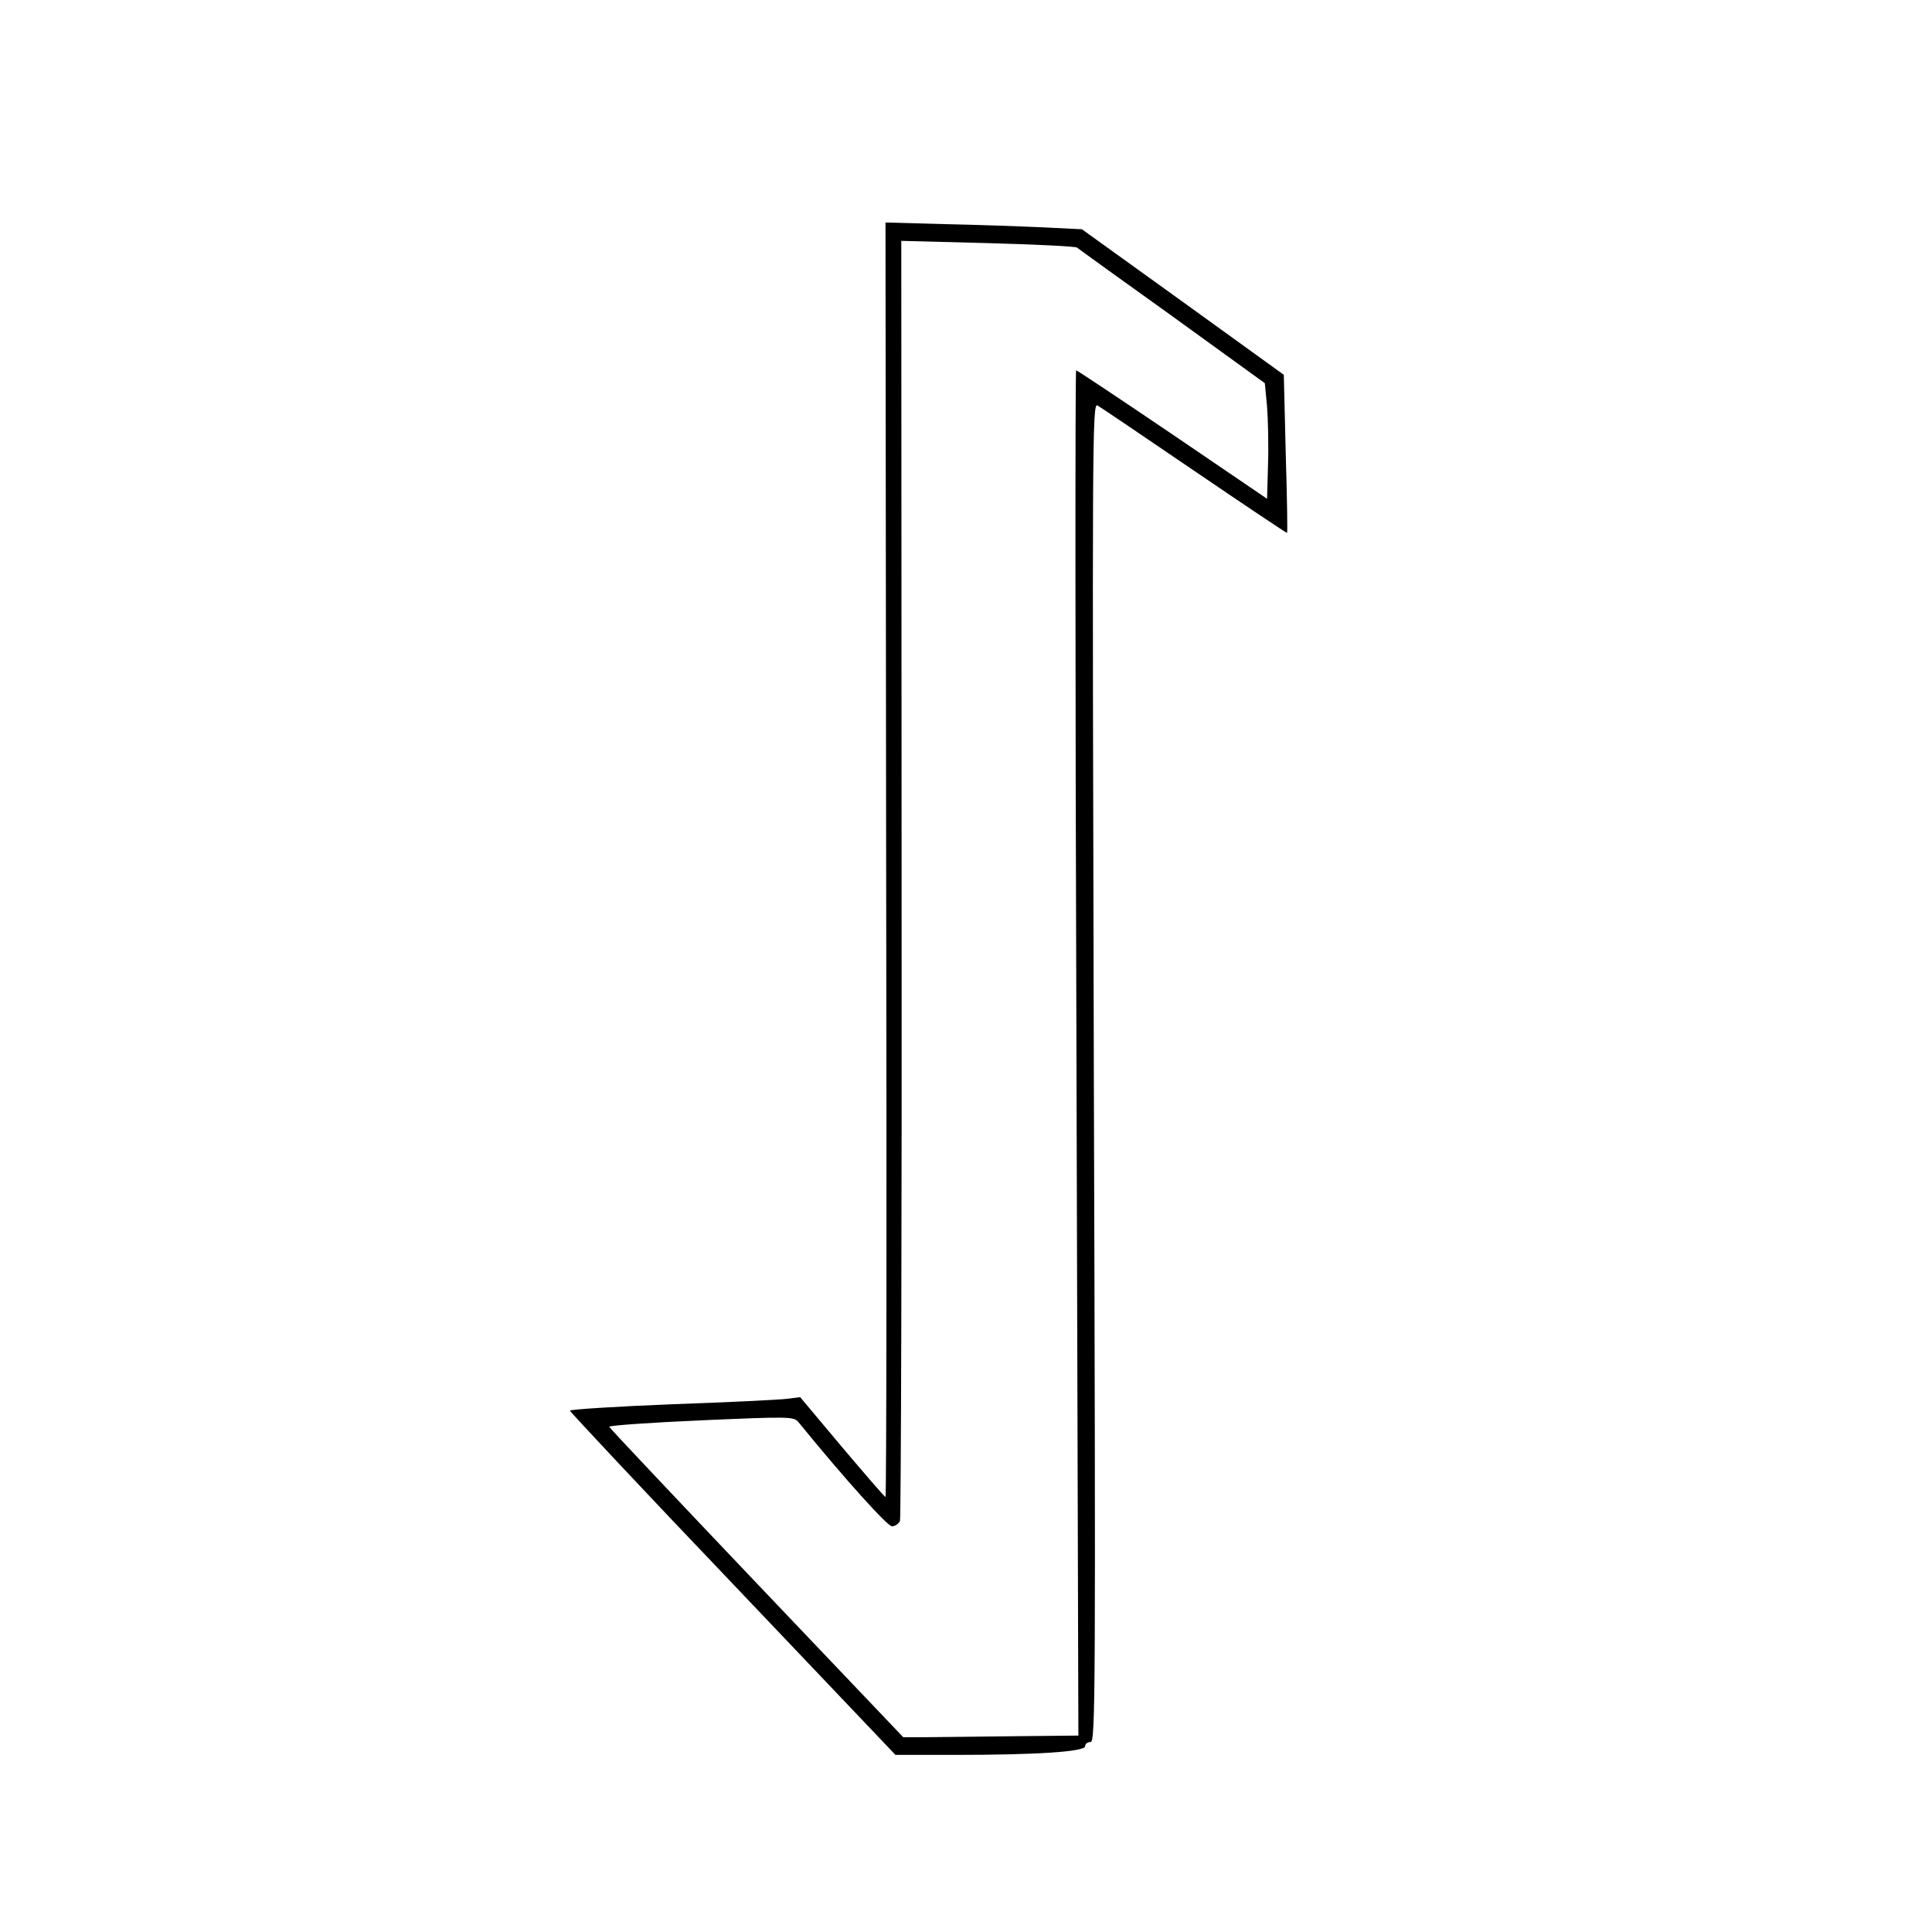 <?xml version="1.0" standalone="no"?>
<!DOCTYPE svg PUBLIC "-//W3C//DTD SVG 20010904//EN"
 "http://www.w3.org/TR/2001/REC-SVG-20010904/DTD/svg10.dtd">
<svg version="1.0" xmlns="http://www.w3.org/2000/svg"
 width="600pt" height="600pt" viewBox="0 0 600 600"
 preserveAspectRatio="xMidYMid meet">
<g transform="translate(0,600) scale(0.1,-0.1)"
fill="#000000" stroke="none">
<path d="M2752 3330 c2 -1089 1 -1980 -2 -1979 -3 0 -63 70 -135 155 l-130
155 -40 -5 c-22 -3 -183 -11 -357 -17 -175 -7 -318 -16 -318 -20 0 -3 227
-246 506 -538 l505 -531 182 0 c260 0 407 10 407 27 0 7 7 13 17 13 15 0 16
145 10 2080 -5 1951 -5 2079 11 2071 9 -5 145 -97 302 -204 157 -107 286 -193
287 -192 2 1 0 112 -4 246 l-6 245 -313 226 -314 226 -122 6 c-68 3 -205 8
-306 10 l-182 5 2 -1979z m593 1901 c6 -5 139 -101 297 -214 l286 -207 7 -73
c3 -39 5 -120 3 -179 l-3 -107 -294 200 c-161 109 -296 199 -299 199 -3 0 -3
-954 1 -2120 l6 -2120 -200 -2 c-109 -1 -232 -3 -272 -3 l-72 0 -455 478
c-250 263 -456 481 -458 486 -1 4 127 13 285 20 277 12 288 12 303 -6 145
-178 276 -323 290 -323 10 0 21 8 25 17 3 10 6 908 5 1997 l-1 1978 268 -7
c147 -4 273 -10 278 -14z"/>
</g>
</svg>
